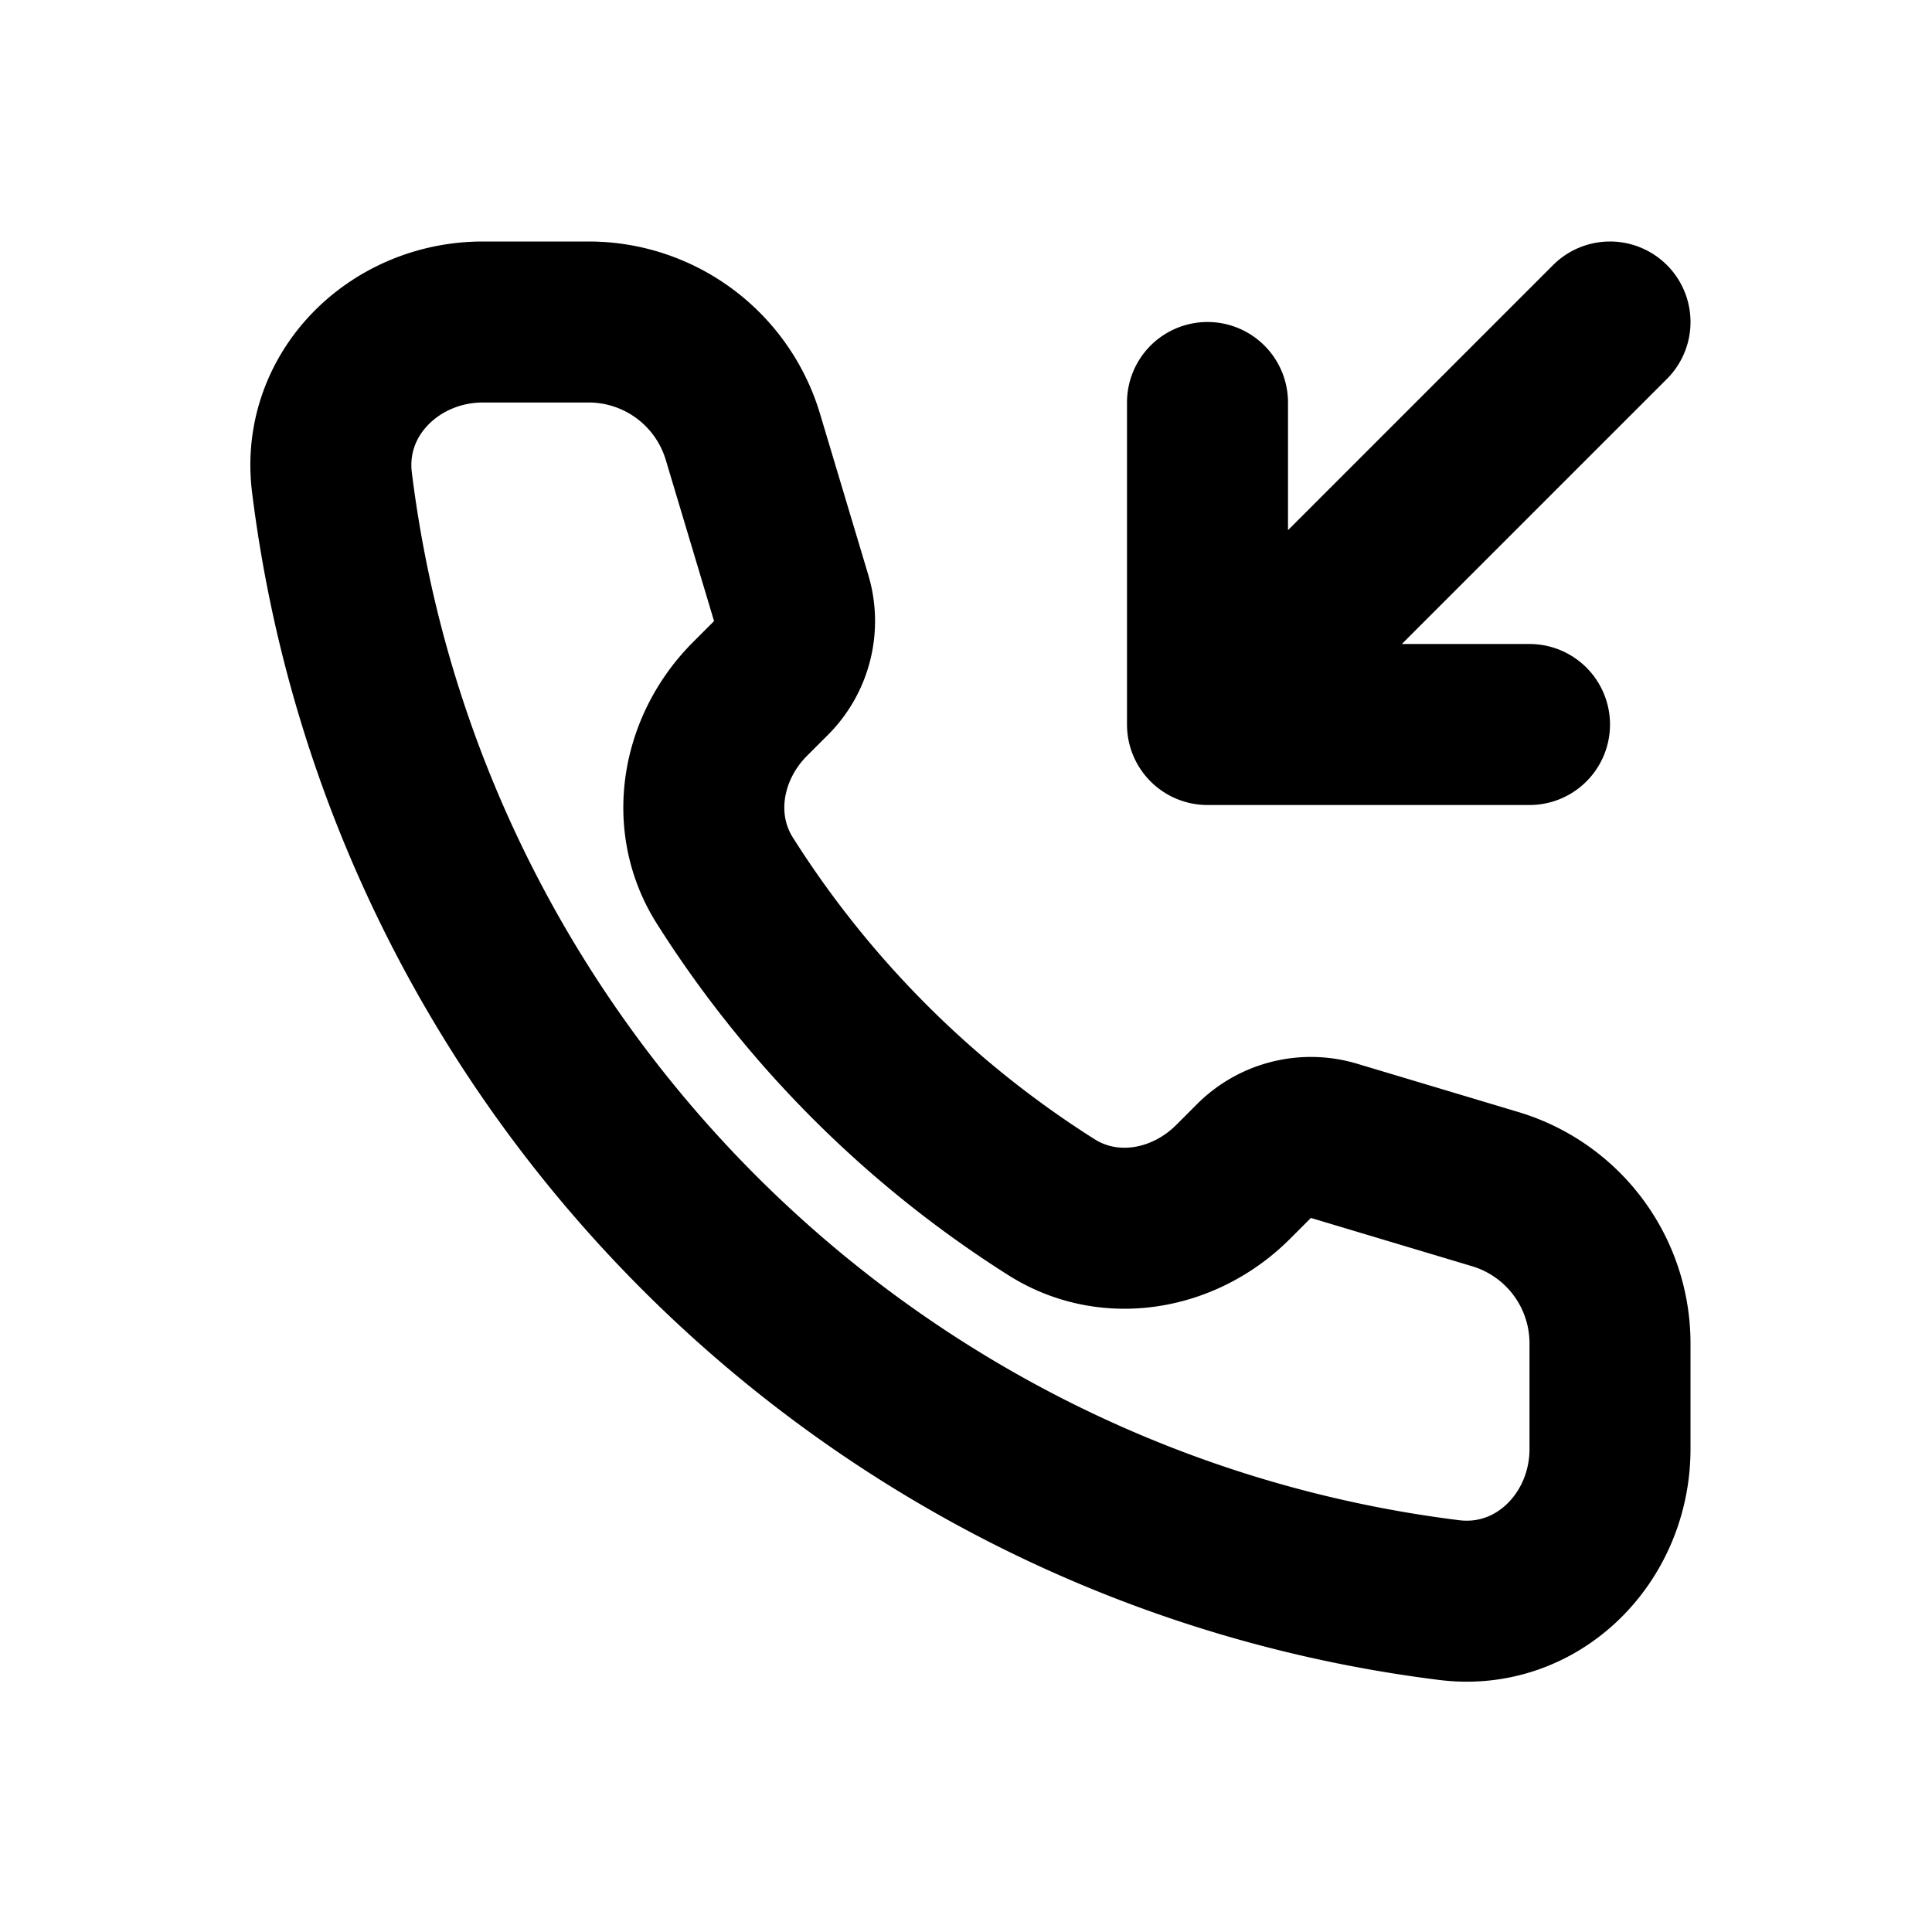 <svg xmlns="http://www.w3.org/2000/svg" width="24" height="24" fill="none" viewBox="0 0 24 24">
  <path stroke="currentColor" stroke-linecap="round" stroke-linejoin="round" stroke-width="2"
    d="M19 9h-4m0 0V5m0 4 5-5m-1.996 15.877c-7.24-.901-12.98-6.64-13.88-13.881C3.986 4.9 4.894 4 6 4h1.312a2 2 0 0 1 1.916 1.425l.6 2.003a1 1 0 0 1-.25.994l-.26.26c-.604.604-.77 1.533-.315 2.255a13.068 13.068 0 0 0 4.06 4.06c.722.456 1.65.29 2.254-.314l.26-.26a1 1 0 0 1 .995-.251l2.003.6A2 2 0 0 1 20 16.688V18c0 1.105-.9 2.013-1.996 1.877Z" />
</svg>